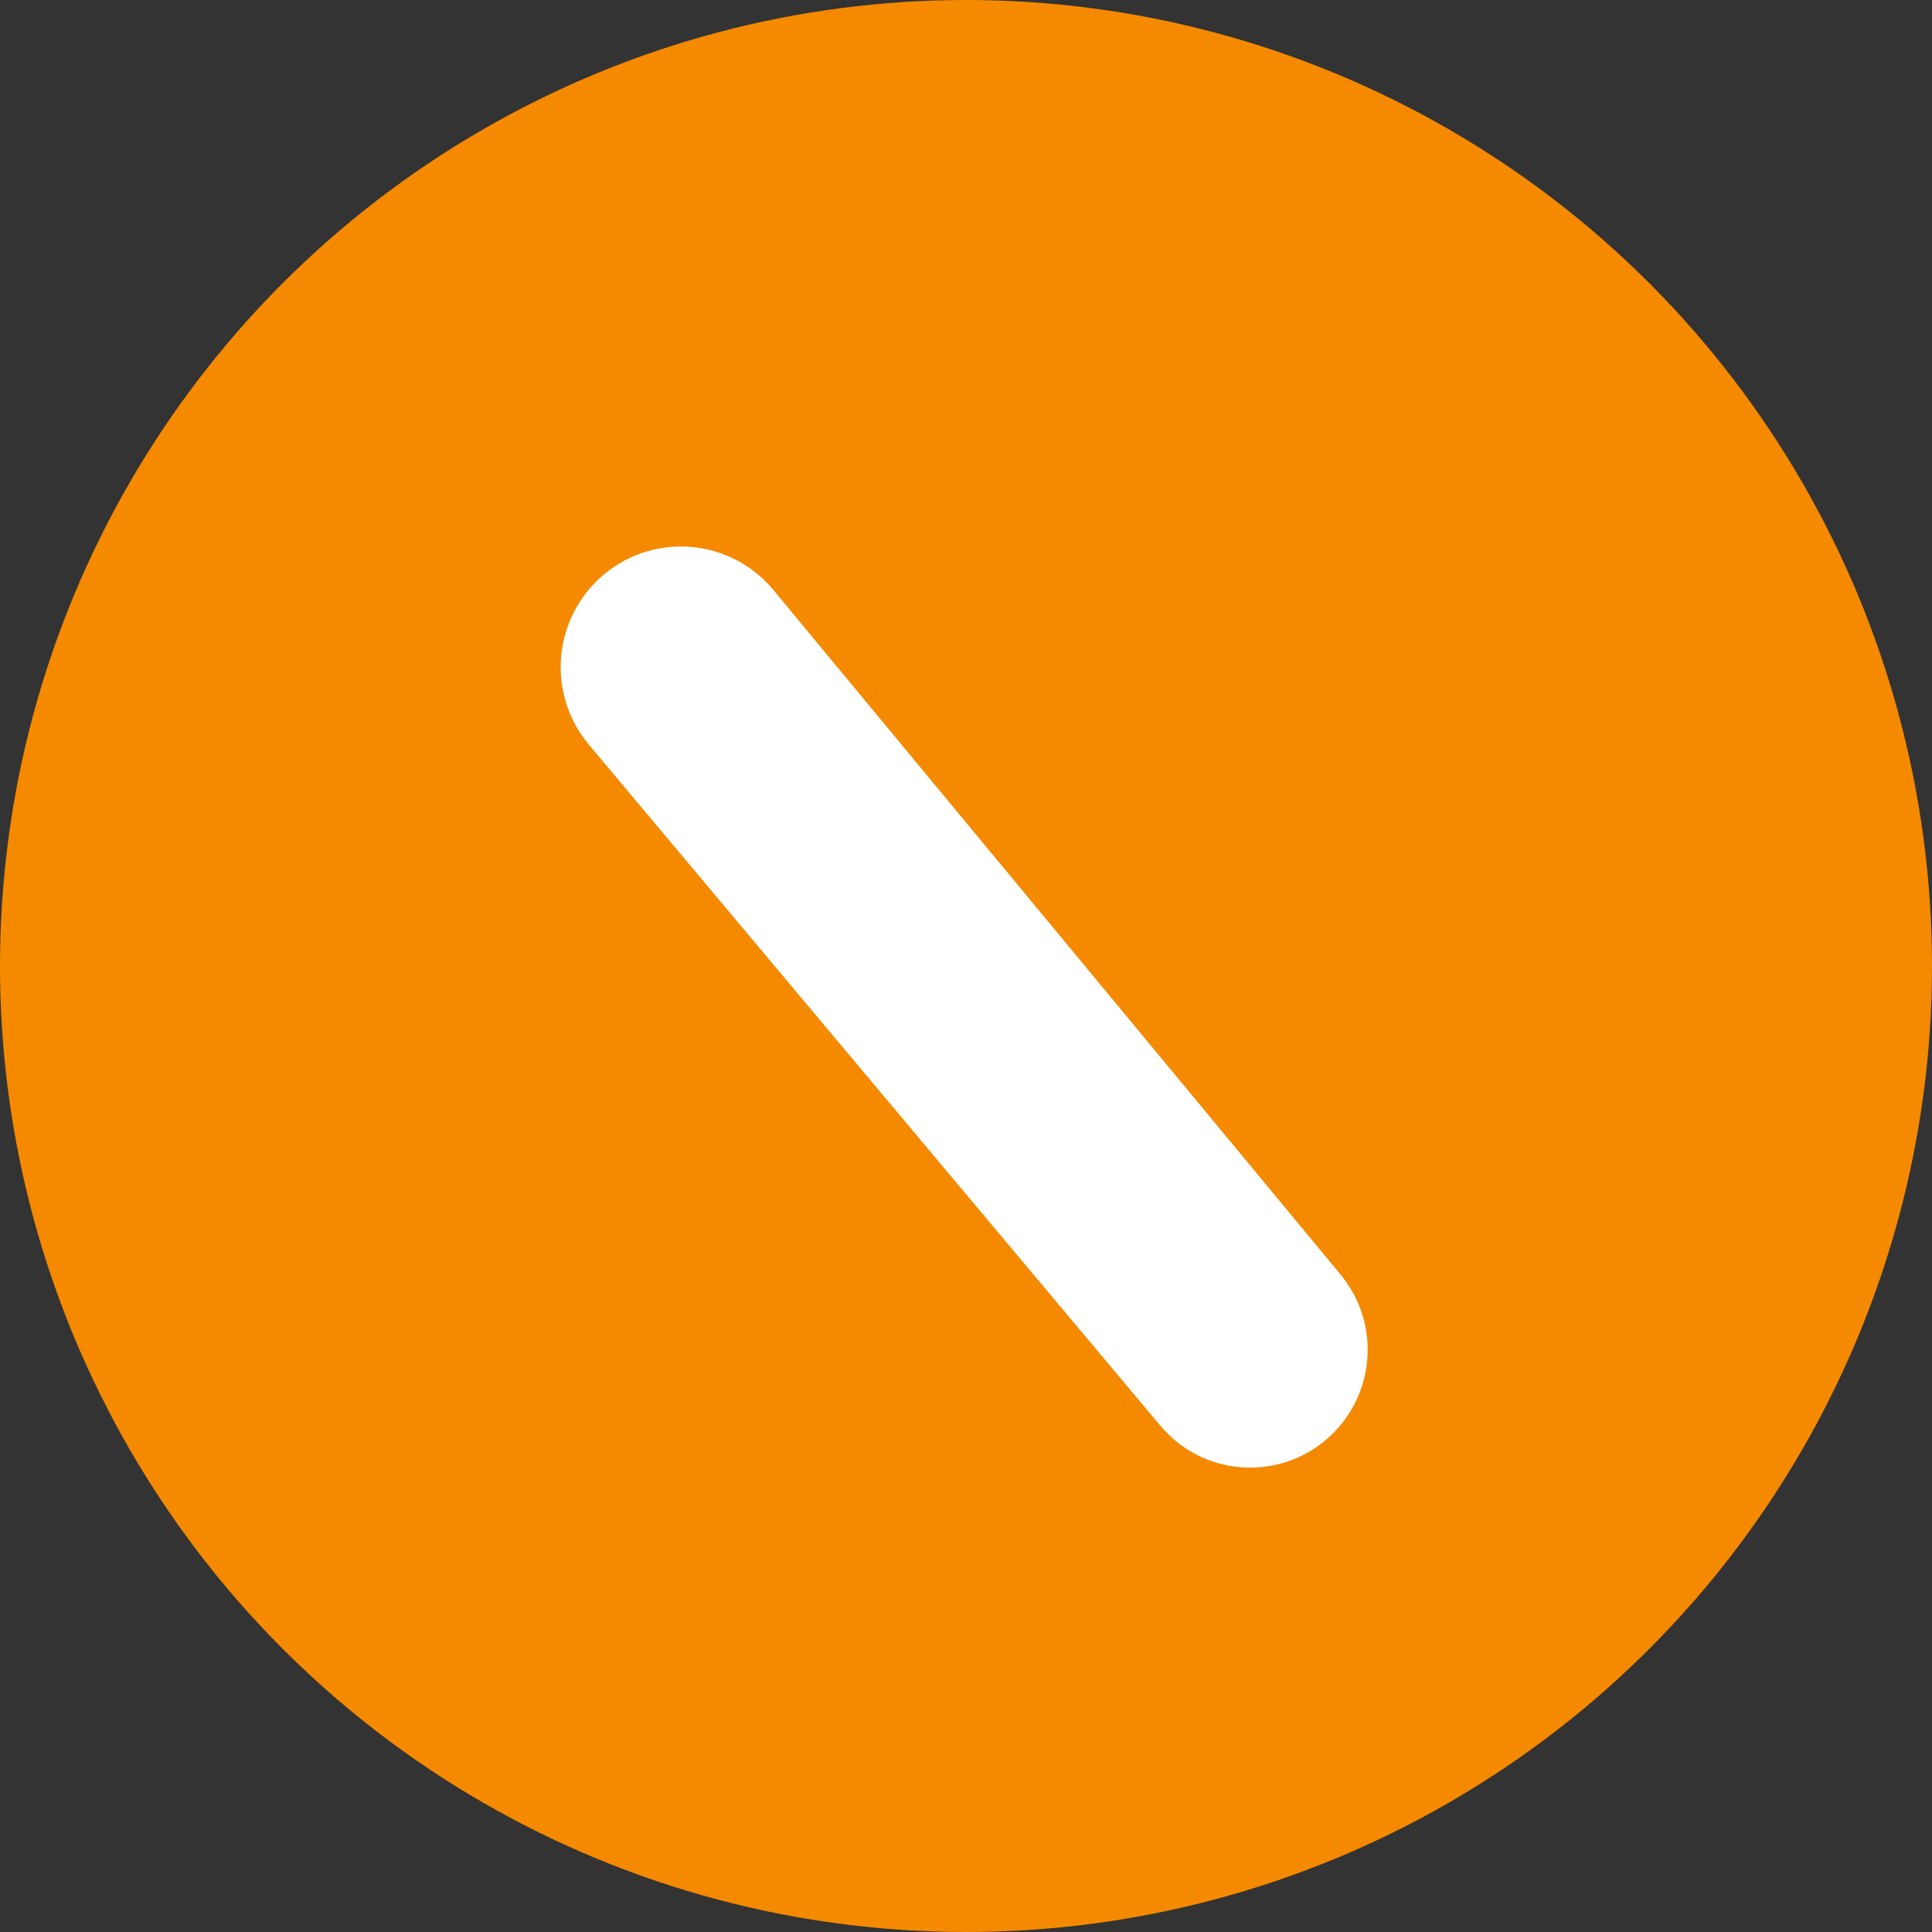 <?xml version="1.0" encoding="UTF-8"?>
<svg width="24px" height="24px" viewBox="0 0 24 24" version="1.1" xmlns="http://www.w3.org/2000/svg" xmlns:xlink="http://www.w3.org/1999/xlink">
    <rect x="0" y="0" width="24" height="24" fill="#333333" stroke="none"/>
    <title>icon-not-enrolled-not-elligible</title>
    <g id="Page-1" stroke="none" stroke-width="1" fill="none" fill-rule="evenodd">
        <g id="Status-Icons-24x24" transform="translate(-22, -175)">
            <g id="icon-not-enrolled-not-elligible" transform="translate(22, 175)">
                <circle id="Oval" fill="#F58900" cx="12" cy="12" r="12"></circle>
                <path d="M10.509,18 L10.578,6.956 C10.583,6.15 11.238,5.5 12.044,5.5 C12.848,5.5 13.5,6.152 13.5,6.956 L13.5,18 C13.5,18.828 12.828,19.5 12,19.5 C11.177,19.5 10.509,18.833 10.509,18.009 C10.509,18.006 10.509,18.003 10.509,18 Z" id="Rectangle" fill="#FFFFFF" transform="translate(12, 12.5) rotate(140) translate(-12, -12.5) "></path>
            </g>
        </g>
    </g>
</svg>